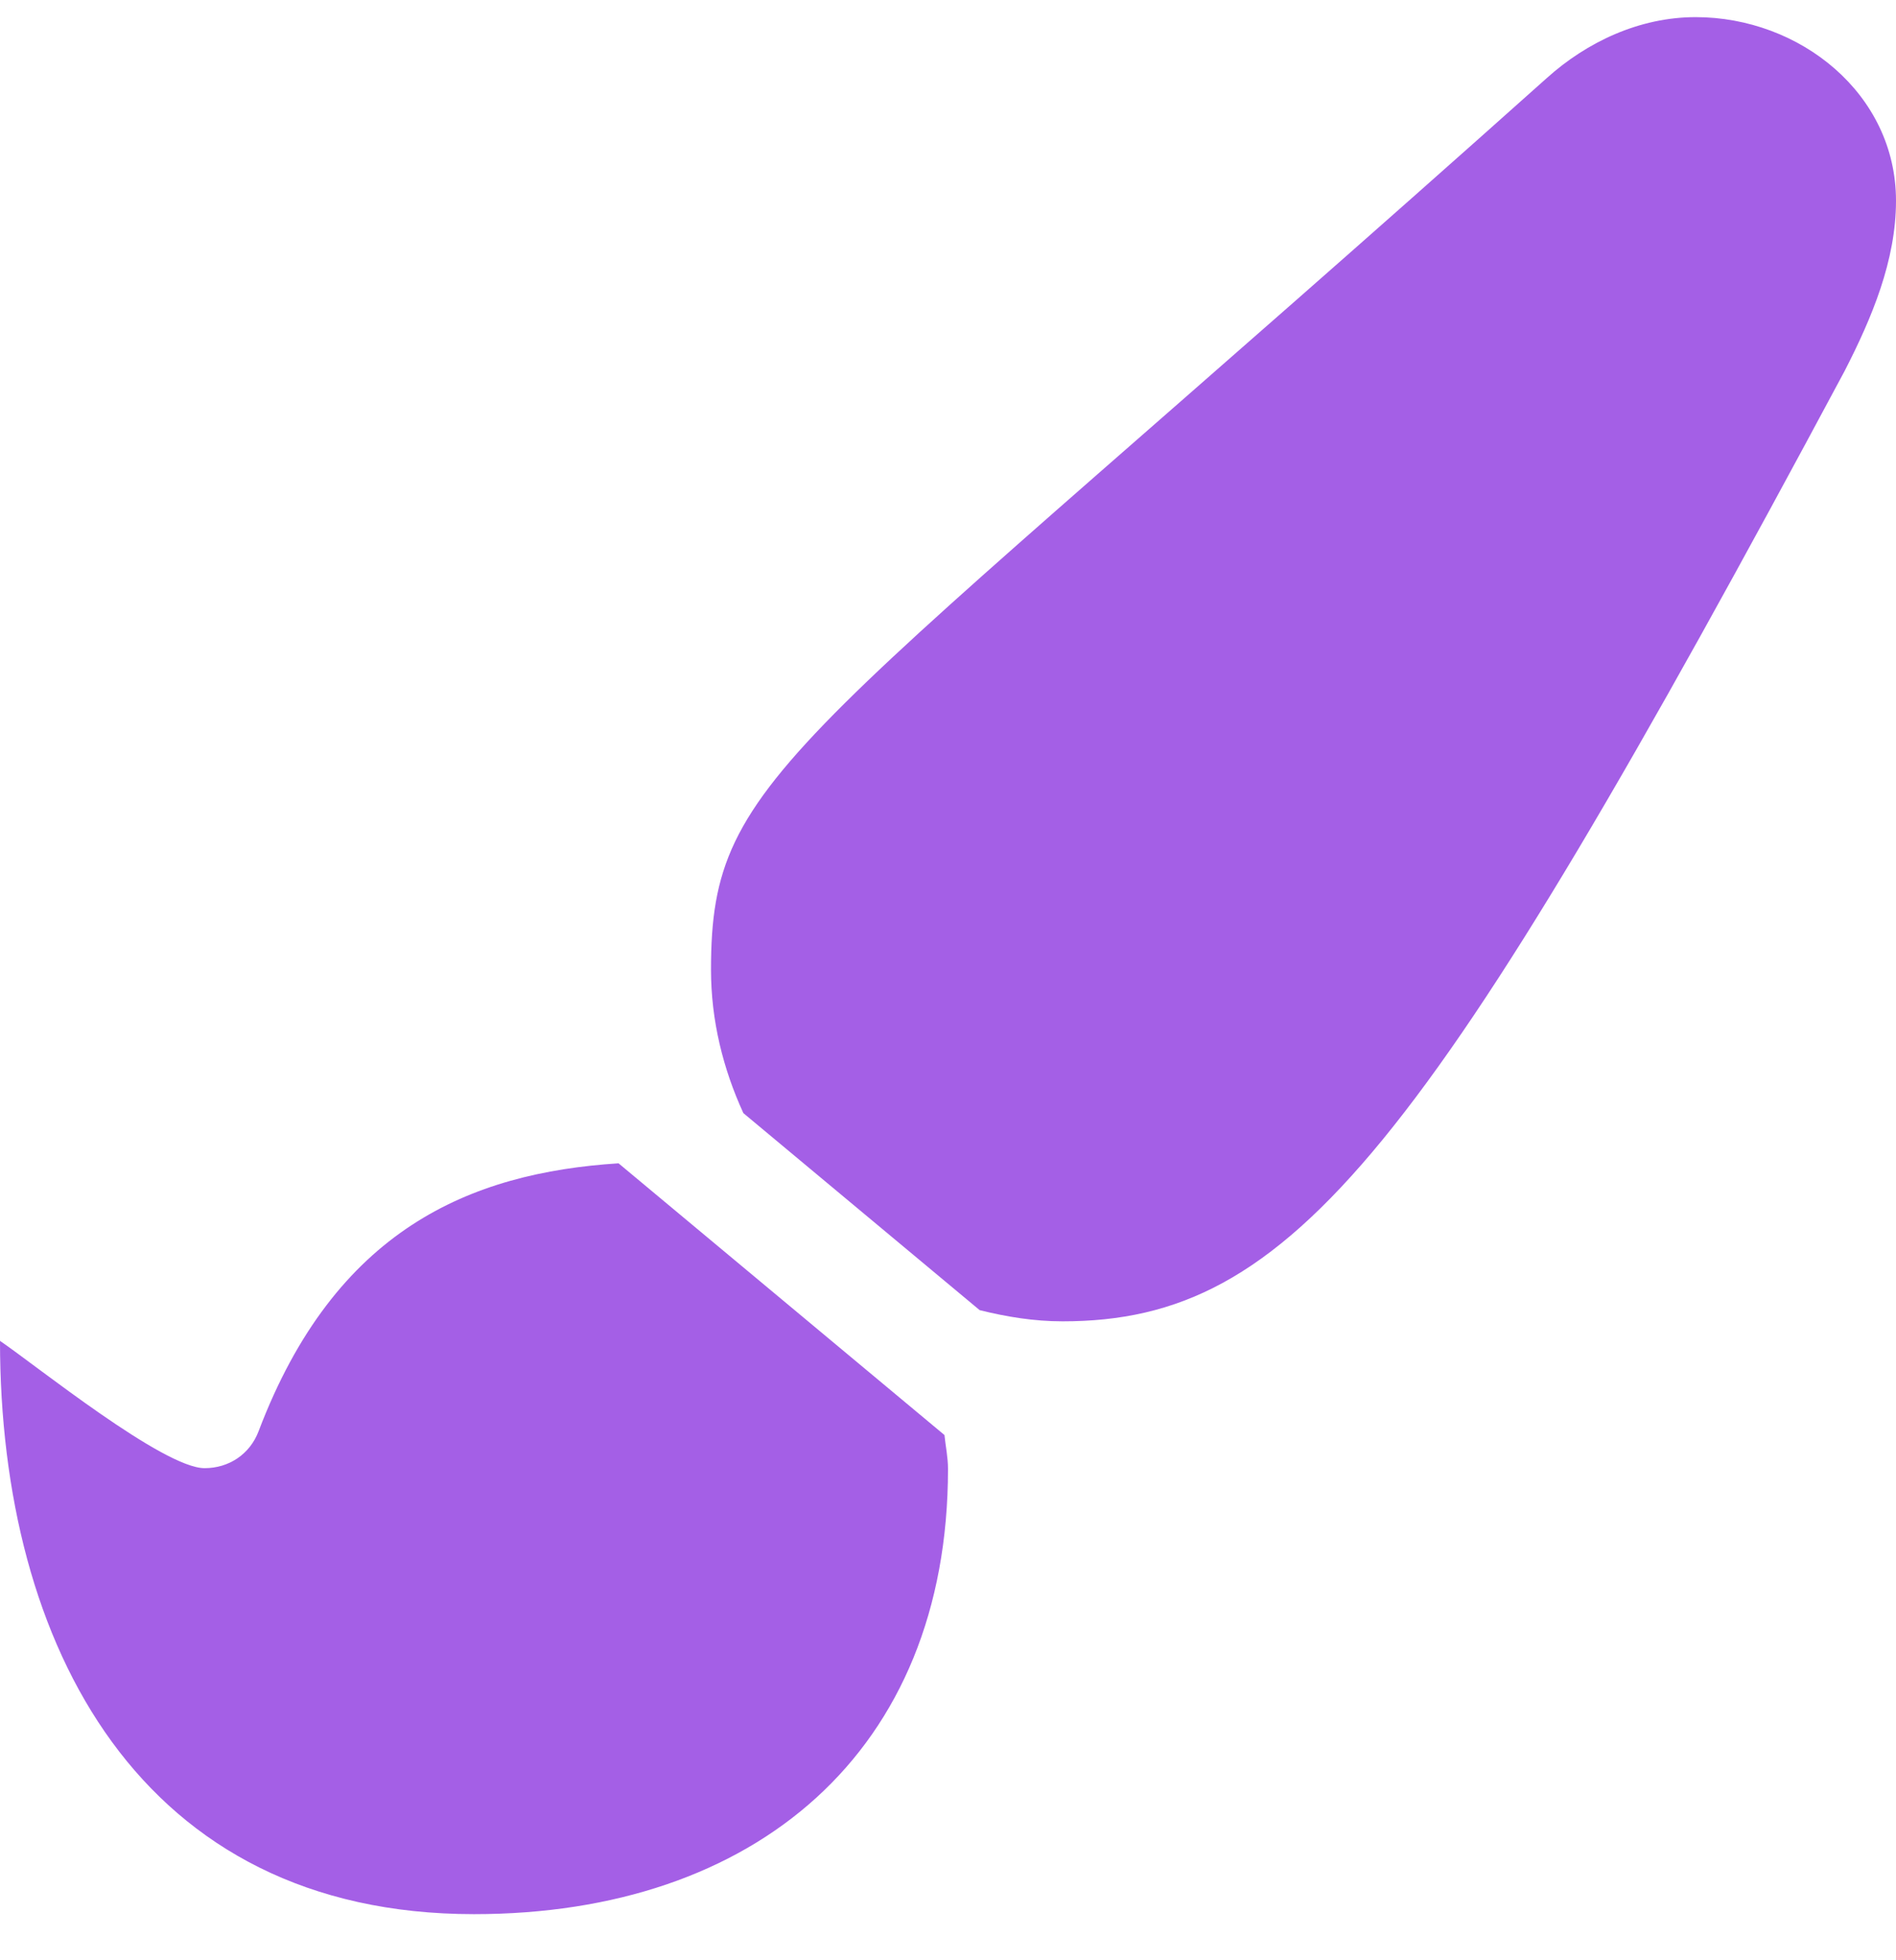 <svg width="30" height="31" viewBox="0 0 30 31" fill="none" xmlns="http://www.w3.org/2000/svg">
<path d="M9.787 18.397C7.436 18.548 5.303 19.443 4.092 22.633C3.954 22.997 3.623 23.218 3.237 23.218C2.586 23.218 0.574 21.596 0 21.205C0.001 26.03 2.223 30.271 7.5 30.271C11.945 30.271 15 27.706 15 23.229C15 23.047 14.962 22.872 14.944 22.694L9.787 18.397ZM26.83 0.271C25.941 0.271 25.109 0.664 24.474 1.235C12.497 11.934 11.25 12.186 11.25 15.335C11.25 16.138 11.441 16.903 11.762 17.603L15.501 20.719C15.924 20.824 16.359 20.896 16.813 20.896C20.452 20.896 22.562 18.232 29.186 5.869C29.618 5.028 30 4.12 30 3.175C30 1.481 28.477 0.271 26.83 0.271Z" fill="#A45FE6"/>
</svg>
